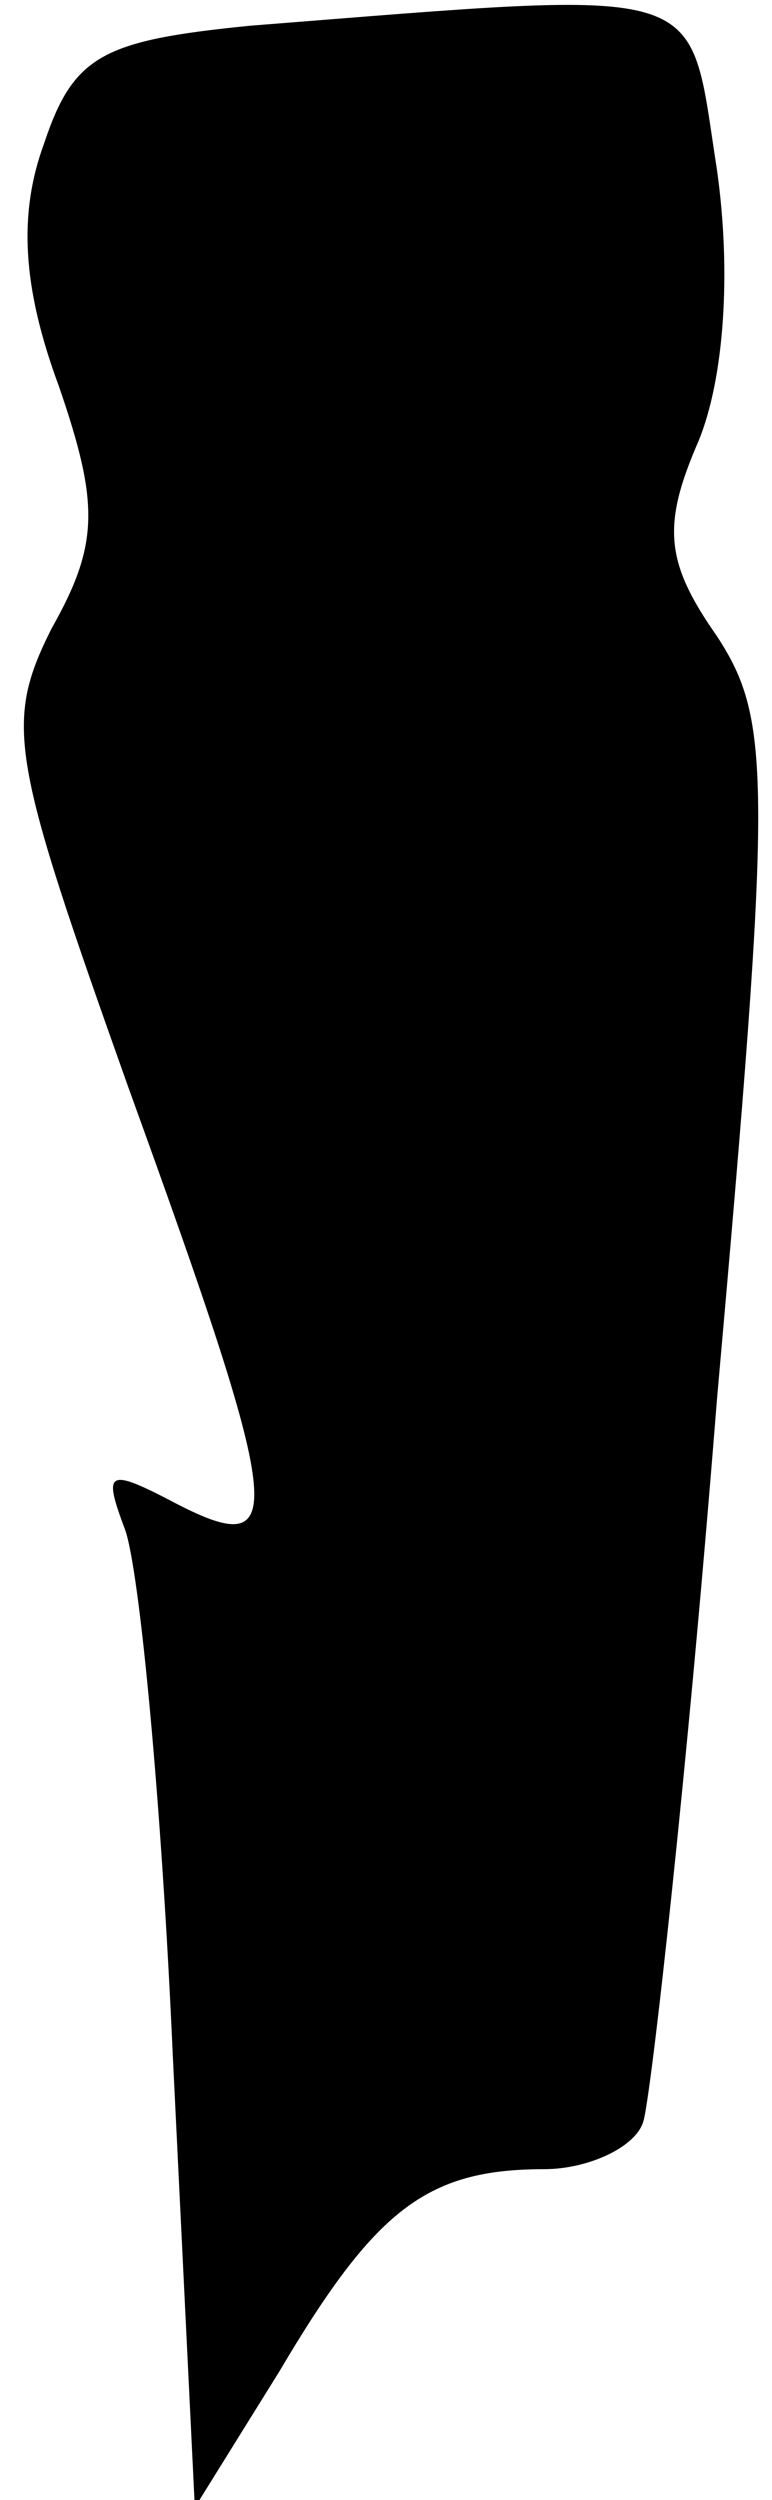 <?xml version="1.0" standalone="no"?>
<!DOCTYPE svg PUBLIC "-//W3C//DTD SVG 20010904//EN"
 "http://www.w3.org/TR/2001/REC-SVG-20010904/DTD/svg10.dtd">
<svg version="1.0" xmlns="http://www.w3.org/2000/svg"
 width="21pt" height="68pt" viewBox="0 0 21 68"
 preserveAspectRatio="xMidYMid meet">
<g transform="translate(0,68) scale(0.1,-0.1)"
fill="#000000" stroke="none">
<path fill="#000000" stroke="none" d="M68 673 c-40 -4 -48 -8 -56 -32 -7 -19
-6 -39 4 -66 11 -32 11 -43 -2 -66 -13 -26 -11 -35 21 -125 42 -116 44 -129
13 -113 -19 10 -20 9 -14 -7 4 -11 10 -75 13 -143 l6 -123 23 37 c26 44 40 55
72 55 12 0 25 6 27 13 2 6 12 95 20 196 15 169 15 185 0 208 -14 20 -15 30 -5
53 7 17 9 46 5 74 -8 51 0 49 -127 39z"/>
</g>
</svg>
